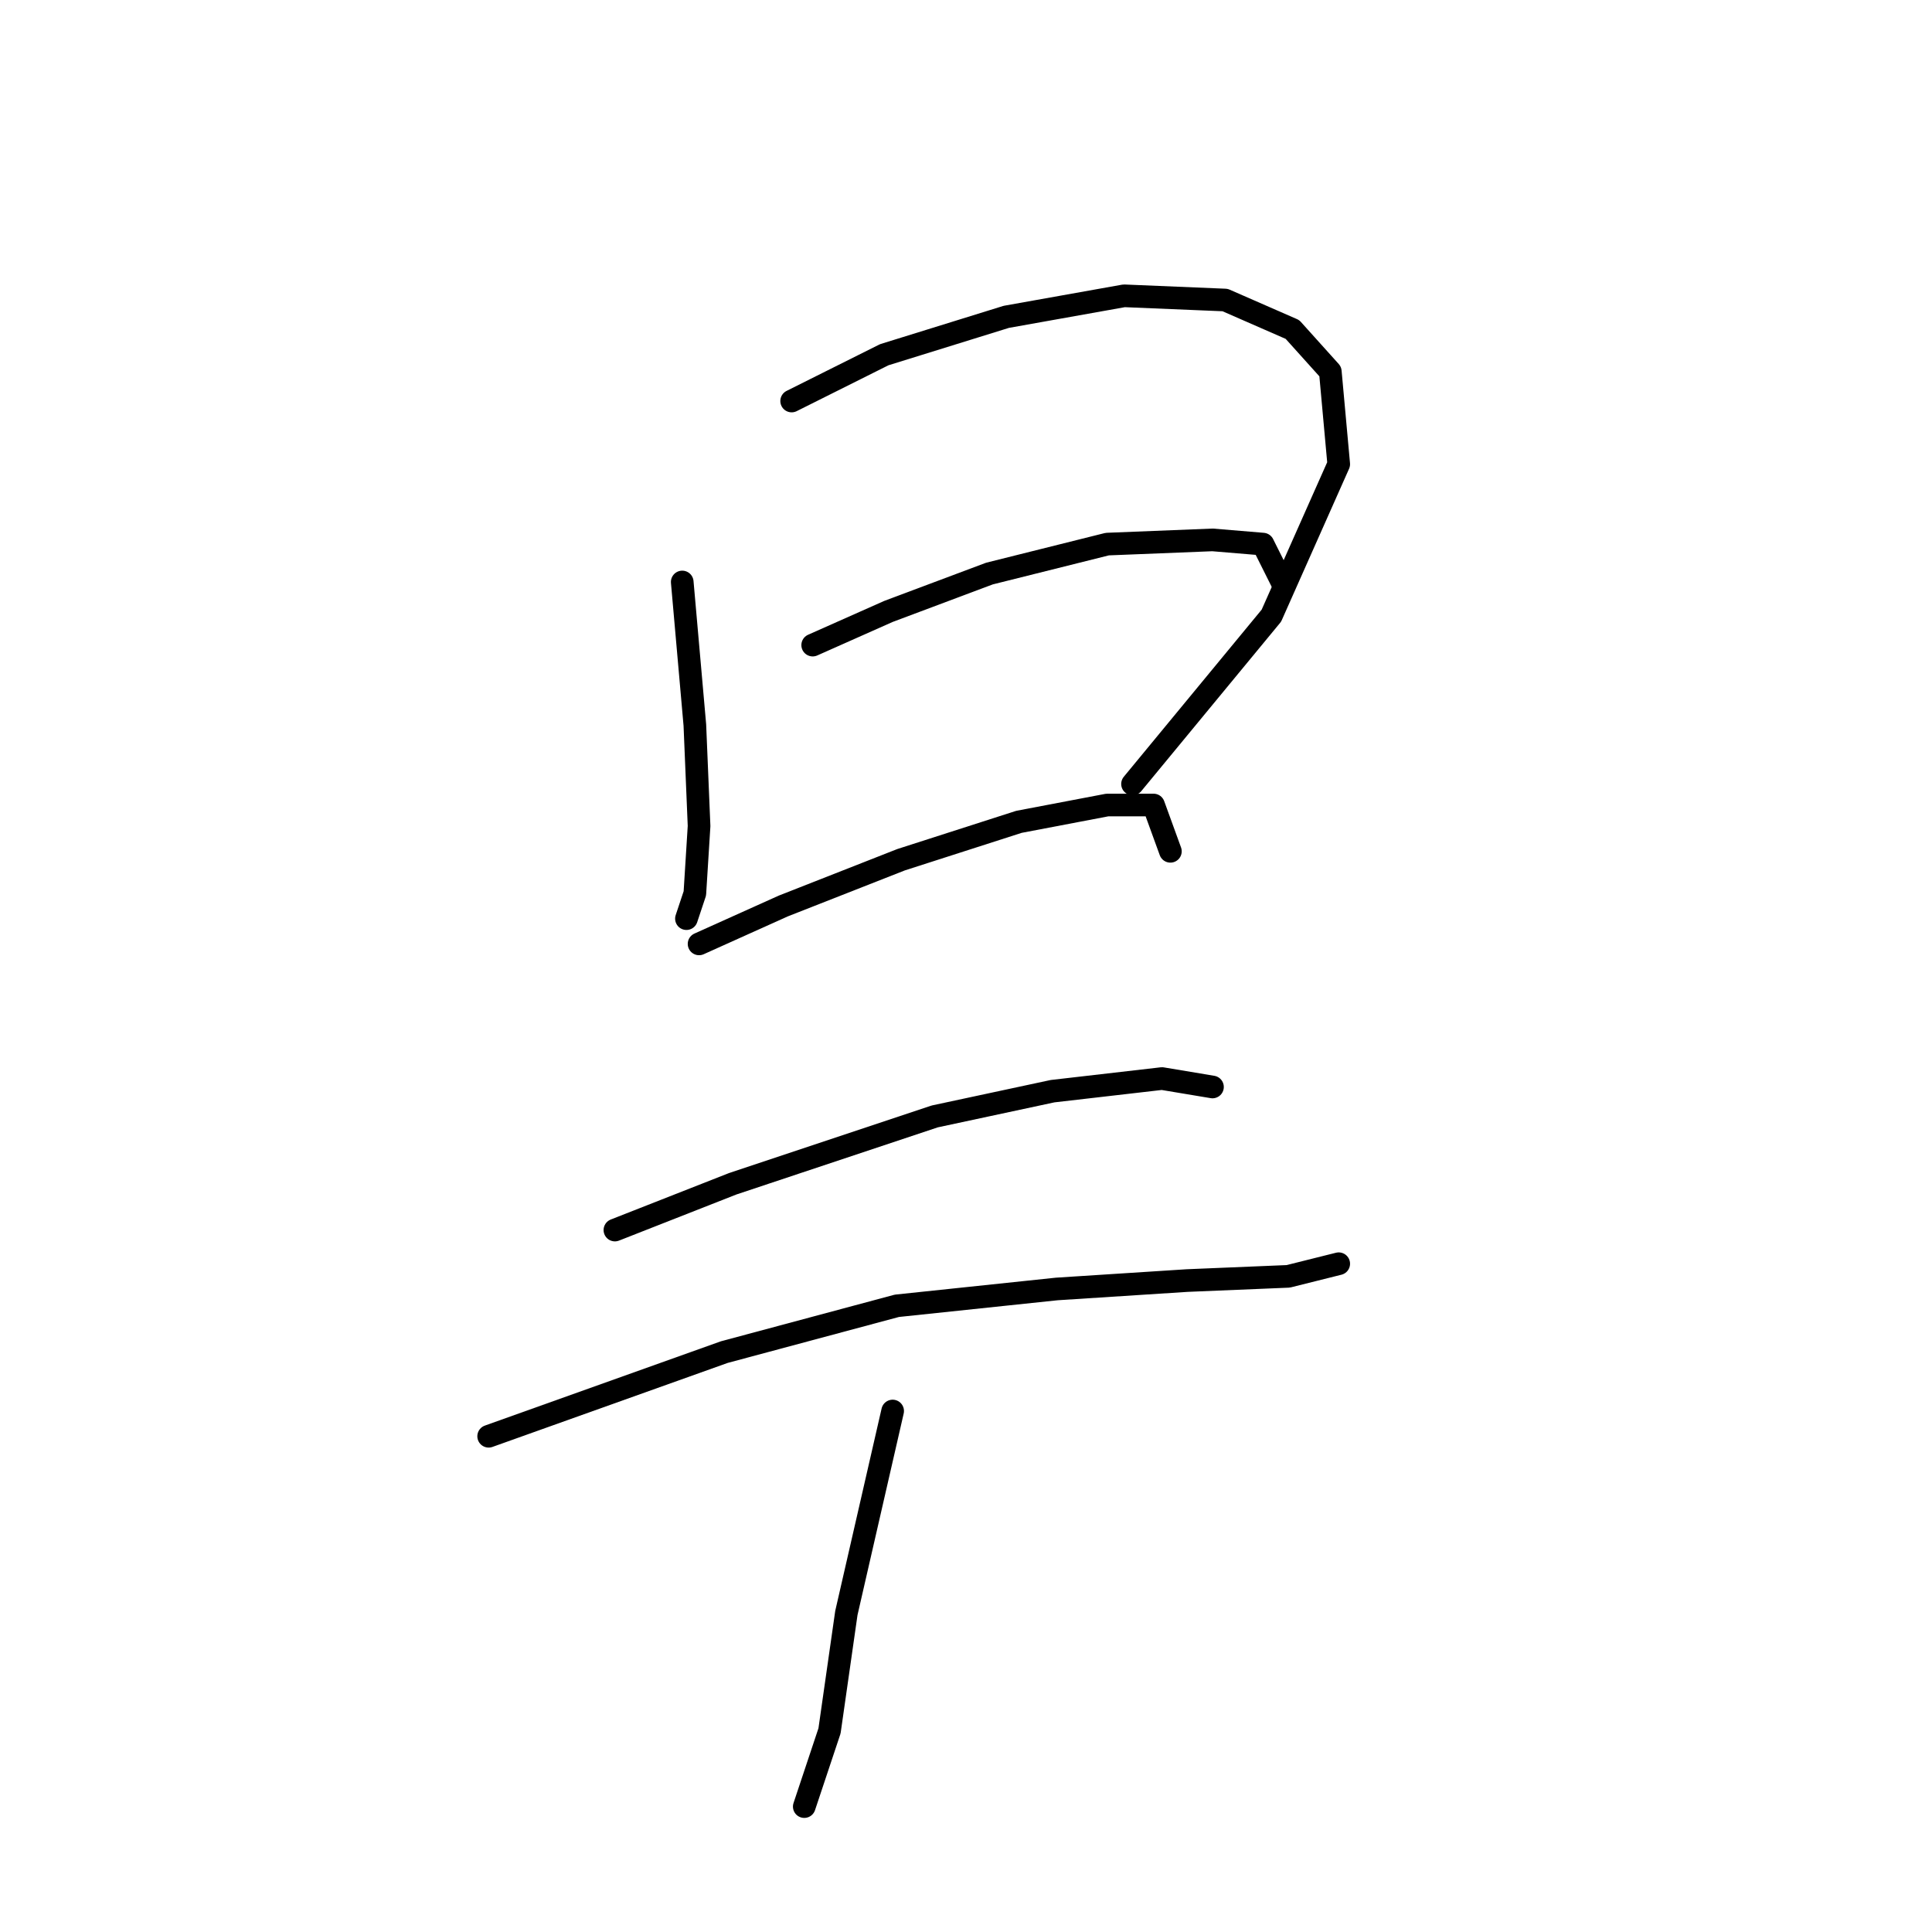 <?xml version="1.0" standalone="no"?>
    <svg width="256" height="256" xmlns="http://www.w3.org/2000/svg" version="1.1">
    <polyline stroke="black" stroke-width="3" stroke-linecap="round" fill="transparent" stroke-linejoin="round" points="90.4 77.115 92.072 96.074 92.63 109.457 92.072 118.379 90.957 121.725 90.957 121.725 " />
        <polyline stroke="black" stroke-width="3" stroke-linecap="round" fill="transparent" stroke-linejoin="round" points="104.898 53.137 117.165 47.004 133.336 41.985 148.95 39.197 162.333 39.755 171.255 43.658 176.273 49.234 177.388 61.502 168.466 81.576 150.065 103.881 150.065 103.881 " />
        <polyline stroke="black" stroke-width="3" stroke-linecap="round" fill="transparent" stroke-linejoin="round" points="107.686 85.479 117.723 81.018 131.106 76 146.719 72.097 160.66 71.539 167.351 72.097 170.139 77.673 170.139 77.673 " />
        <polyline stroke="black" stroke-width="3" stroke-linecap="round" fill="transparent" stroke-linejoin="round" points="92.63 125.071 103.782 120.052 119.396 113.918 135.009 108.9 146.719 106.669 152.853 106.669 155.083 112.803 155.083 112.803 " />
        <polyline stroke="black" stroke-width="3" stroke-linecap="round" fill="transparent" stroke-linejoin="round" points="81.478 162.989 97.091 156.855 123.857 147.933 139.47 144.587 153.968 142.914 160.66 144.03 160.66 144.03 " />
        <polyline stroke="black" stroke-width="3" stroke-linecap="round" fill="transparent" stroke-linejoin="round" points="64.749 190.312 95.976 179.16 118.838 173.026 140.028 170.795 157.314 169.68 170.697 169.123 177.388 167.45 177.388 167.45 " />
        <polyline stroke="black" stroke-width="3" stroke-linecap="round" fill="transparent" stroke-linejoin="round" points="118.281 186.966 112.147 213.732 109.916 229.346 106.57 239.383 106.57 239.383 " />
        </svg>